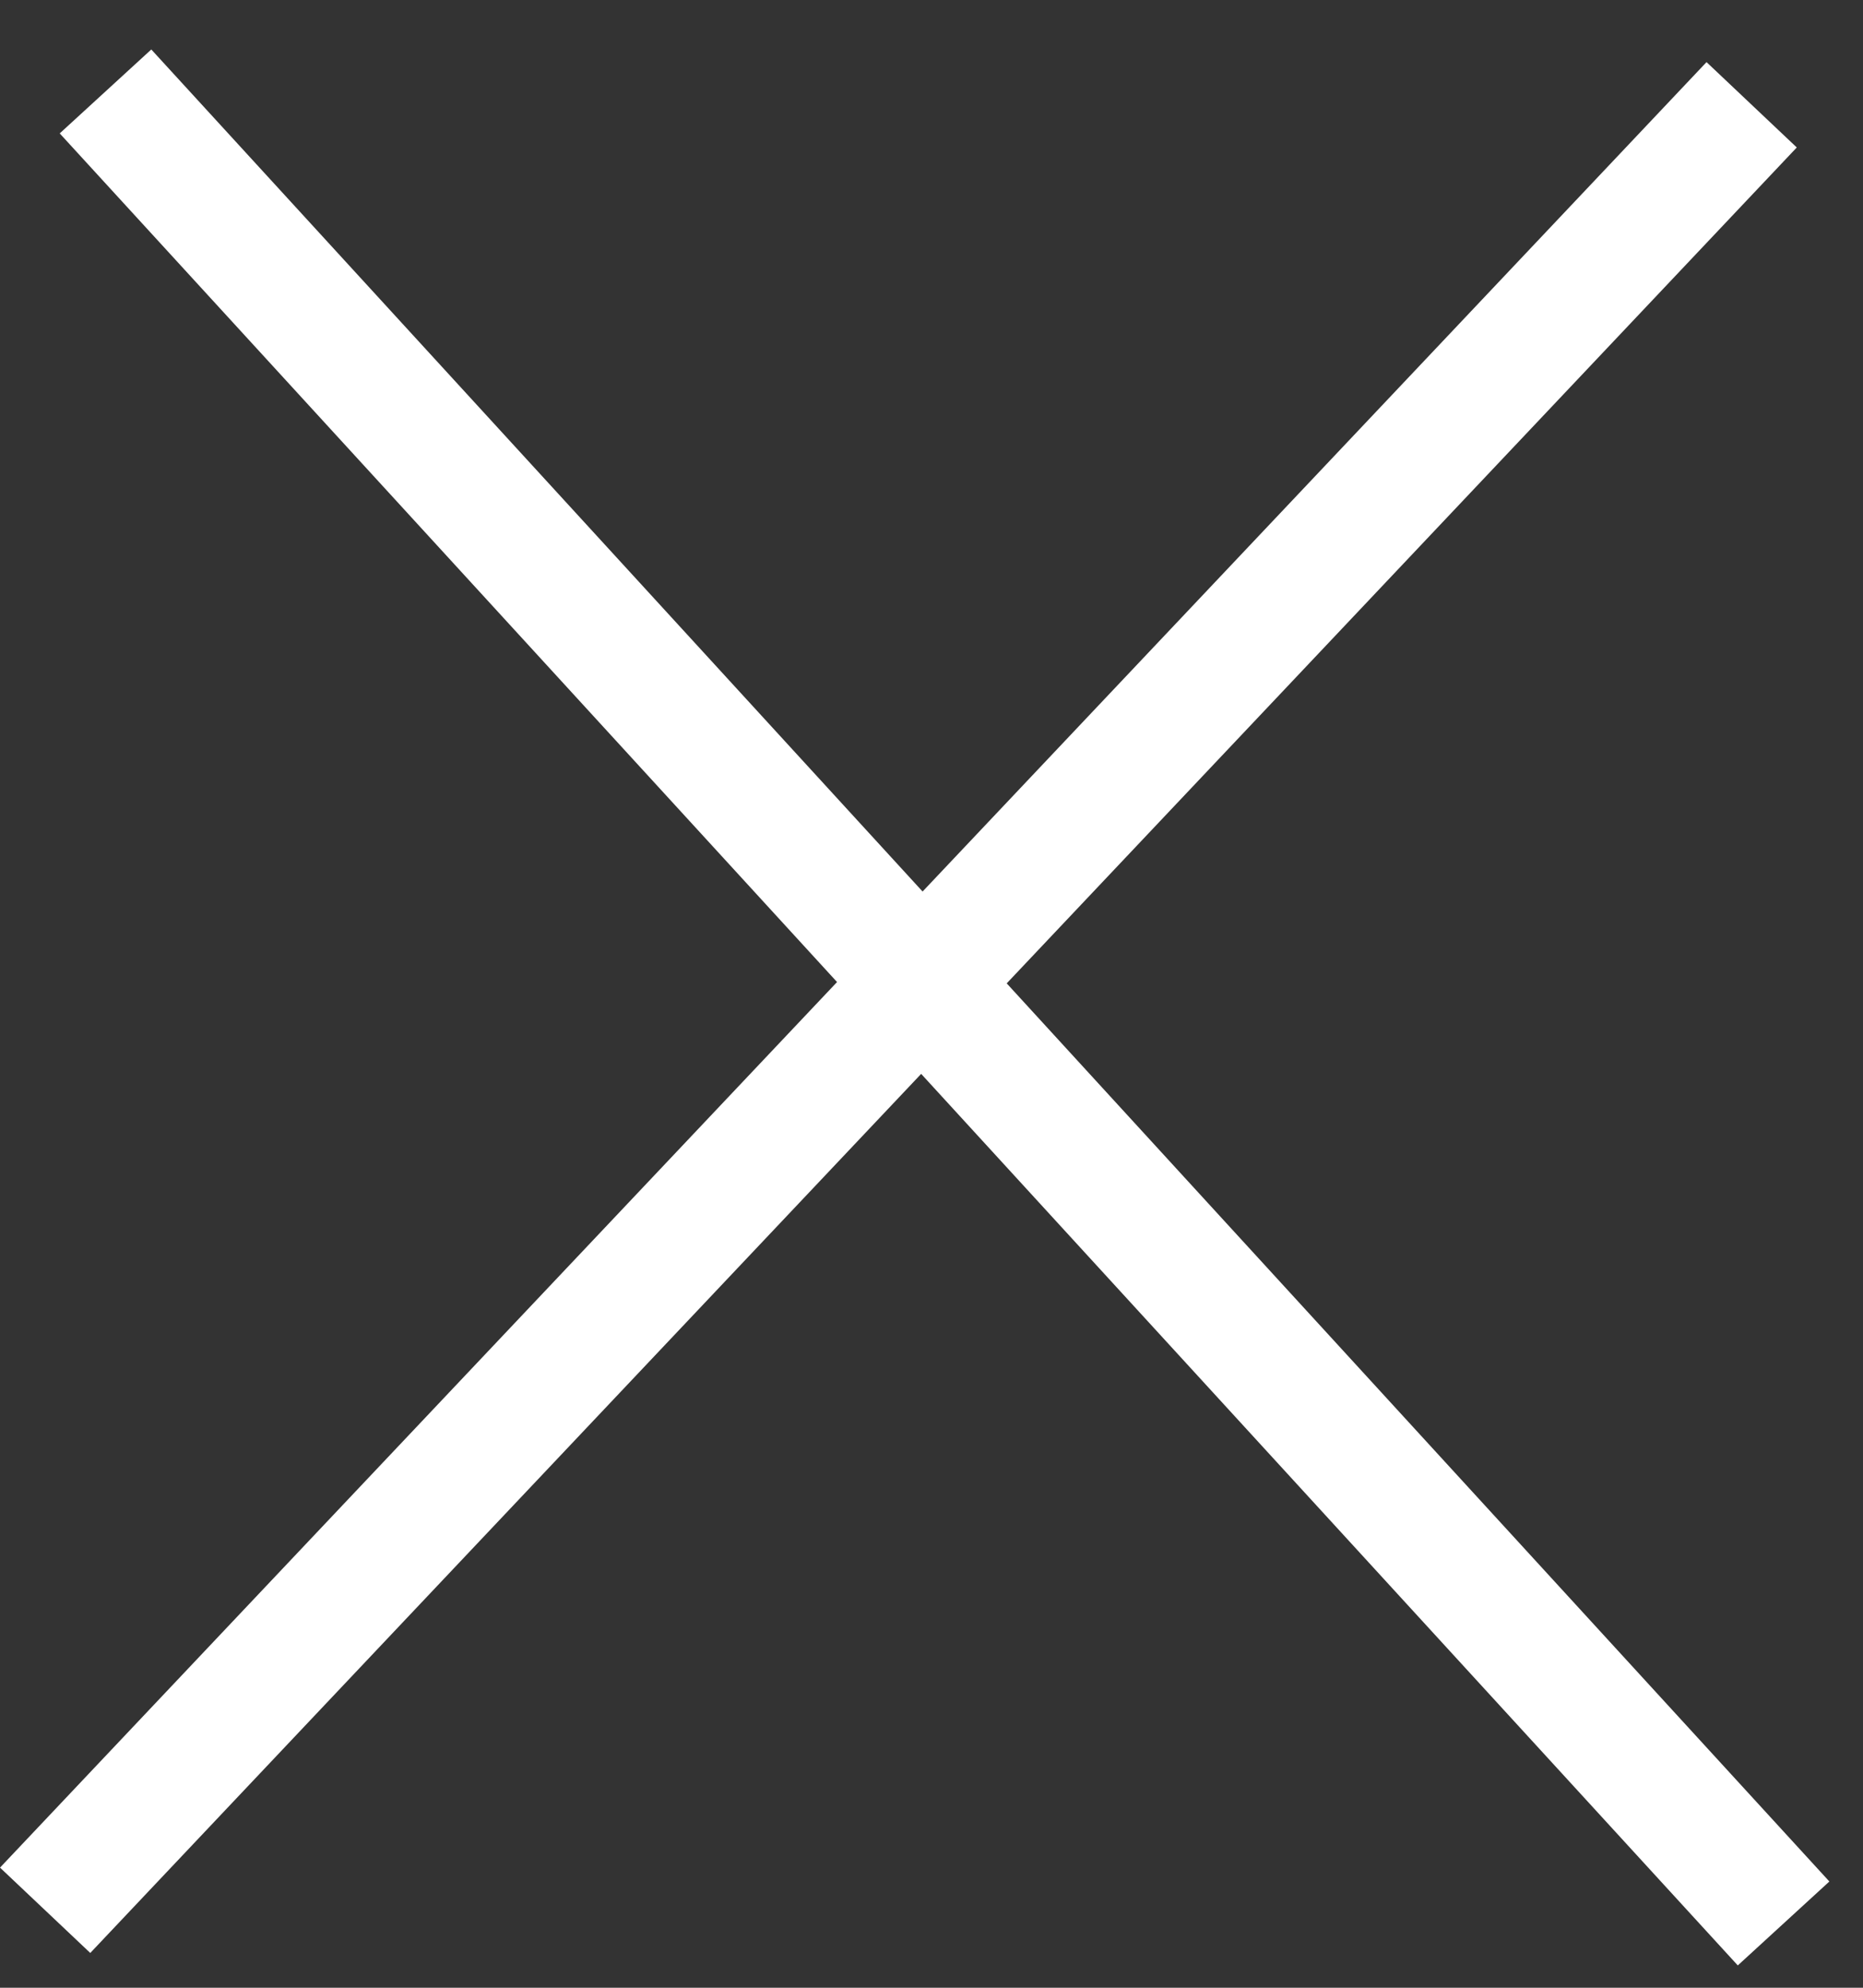 <svg width="30" height="32" viewBox="0 0 30 32" fill="none" xmlns="http://www.w3.org/2000/svg">
<rect x="0" y="0" width="30" height="32" fill="#333333" stroke="none"/>
<line x1="1.699" y1="1.472" x2="28.721" y2="30.965" stroke="white" stroke-width="2"/>
<line x1="28.207" y1="1.687" x2="0.727" y2="30.753" stroke="white" stroke-width="2"/>
</svg>
